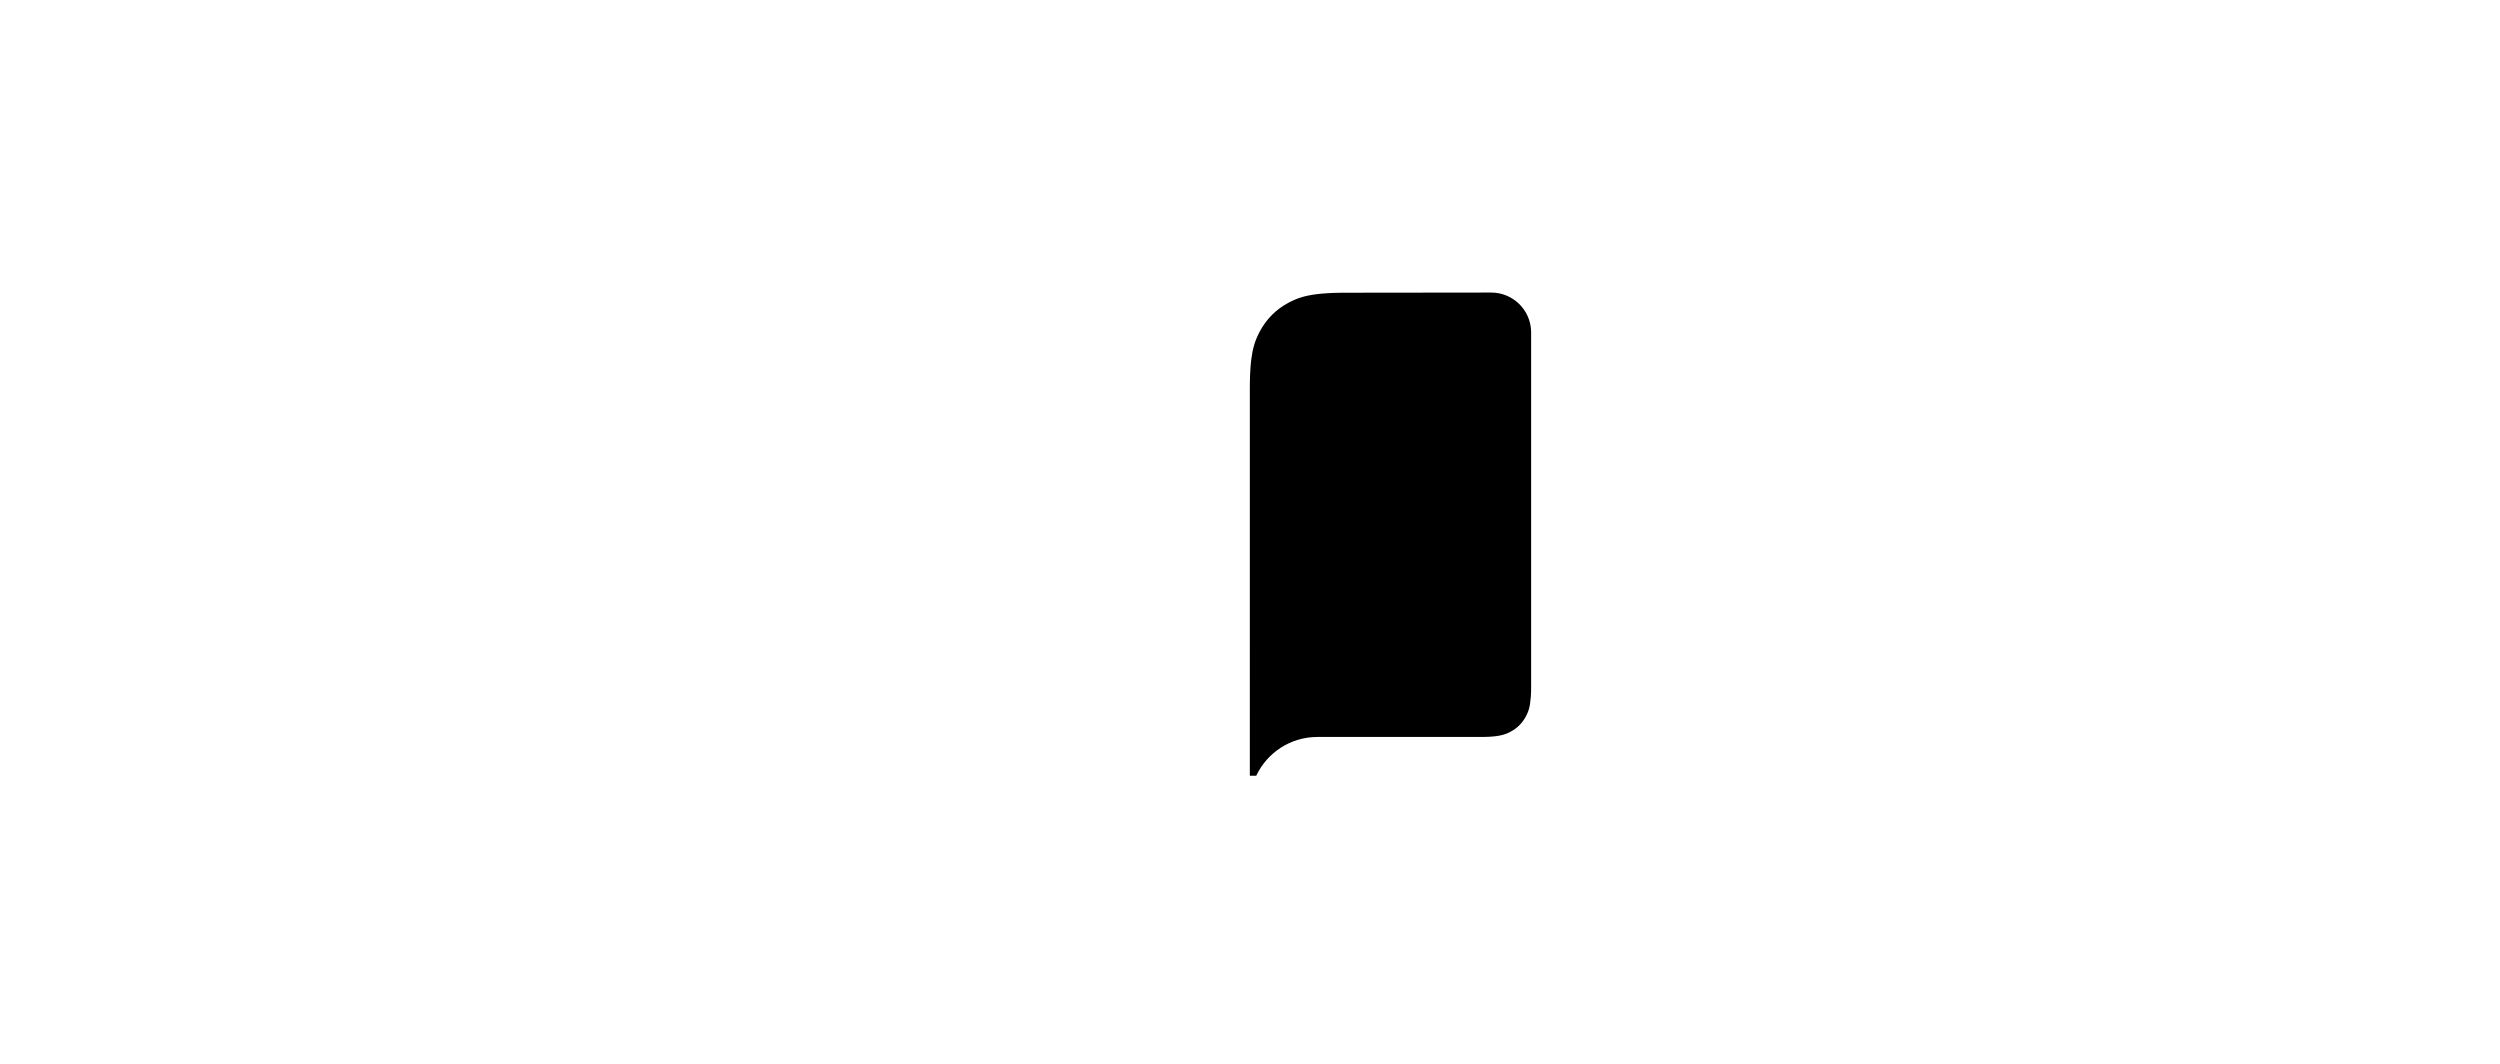 <?xml version="1.0" encoding="UTF-8"?>
<svg width="564px" height="240px" viewBox="0 0 564 240" version="1.1" xmlns="http://www.w3.org/2000/svg" xmlns:xlink="http://www.w3.org/1999/xlink">
    <title>com_chaozh_ireader_b_s5_2x1_mc</title>
    <g id="com_chaozh_ireader" stroke="none" stroke-width="1" fill="none" fill-rule="evenodd">
        <g id="主色" transform="translate(281.96, 66)" fill="#000000">
            <path d="M54.463,0 C59.345,0 63.319,3.887 63.459,8.735 L63.463,9 L63.463,88.722 L63.458,89.467 C63.454,89.705 63.449,89.933 63.442,90.153 L63.417,90.782 L63.417,90.782 L63.38,91.361 C63.298,92.469 63.156,93.294 62.955,93.983 L62.85,94.318 C62.795,94.48 62.737,94.635 62.675,94.786 L62.546,95.082 L62.546,95.082 L62.408,95.371 L62.408,95.371 L62.261,95.655 L62.261,95.655 C61.477,97.122 60.326,98.273 58.859,99.057 L58.574,99.204 L58.574,99.204 L58.286,99.342 C58.238,99.365 58.189,99.386 58.139,99.408 L57.838,99.532 C57.016,99.85 56.043,100.067 54.565,100.177 L53.986,100.213 L53.986,100.213 L53.356,100.238 L53.356,100.238 L52.671,100.254 L52.671,100.254 L51.926,100.259 L15.232,100.259 C9.142,100.259 3.886,103.834 1.45,109 L0,109 L0.003,21.366 L0.003,21.366 L0.011,20.468 C0.013,20.323 0.015,20.179 0.018,20.037 L0.038,19.21 L0.038,19.21 L0.067,18.426 C0.072,18.299 0.078,18.174 0.084,18.05 L0.124,17.328 L0.124,17.328 L0.173,16.645 L0.173,16.645 L0.229,15.999 C0.239,15.894 0.25,15.791 0.261,15.689 L0.329,15.094 C0.401,14.514 0.485,13.982 0.58,13.487 L0.68,13.004 L0.68,13.004 L0.787,12.544 L0.787,12.544 L0.901,12.106 C0.96,11.891 1.023,11.683 1.087,11.482 L1.221,11.085 L1.221,11.085 L1.362,10.703 L1.362,10.703 L1.51,10.331 L1.51,10.331 L1.666,9.969 C1.693,9.91 1.719,9.85 1.747,9.791 L1.913,9.439 L1.913,9.439 L2.088,9.09 L2.088,9.09 L2.269,8.744 C3.749,5.975 5.92,3.801 8.688,2.318 L9.041,2.133 L9.041,2.133 L9.397,1.955 L9.397,1.955 L9.757,1.784 C9.818,1.756 9.878,1.729 9.939,1.702 L10.31,1.543 L10.31,1.543 L10.69,1.392 C10.755,1.367 10.82,1.343 10.885,1.319 L11.284,1.179 C12.437,0.795 13.776,0.505 15.531,0.313 L16.168,0.249 L16.168,0.249 L16.842,0.194 L16.842,0.194 L17.555,0.147 L17.555,0.147 L18.309,0.108 L18.309,0.108 L19.107,0.077 L19.107,0.077 L19.951,0.055 L19.951,0.055 L20.842,0.042 C20.995,0.04 21.15,0.039 21.307,0.038 L54.463,0 Z" id="路径"></path>
        </g>
    </g>
</svg>